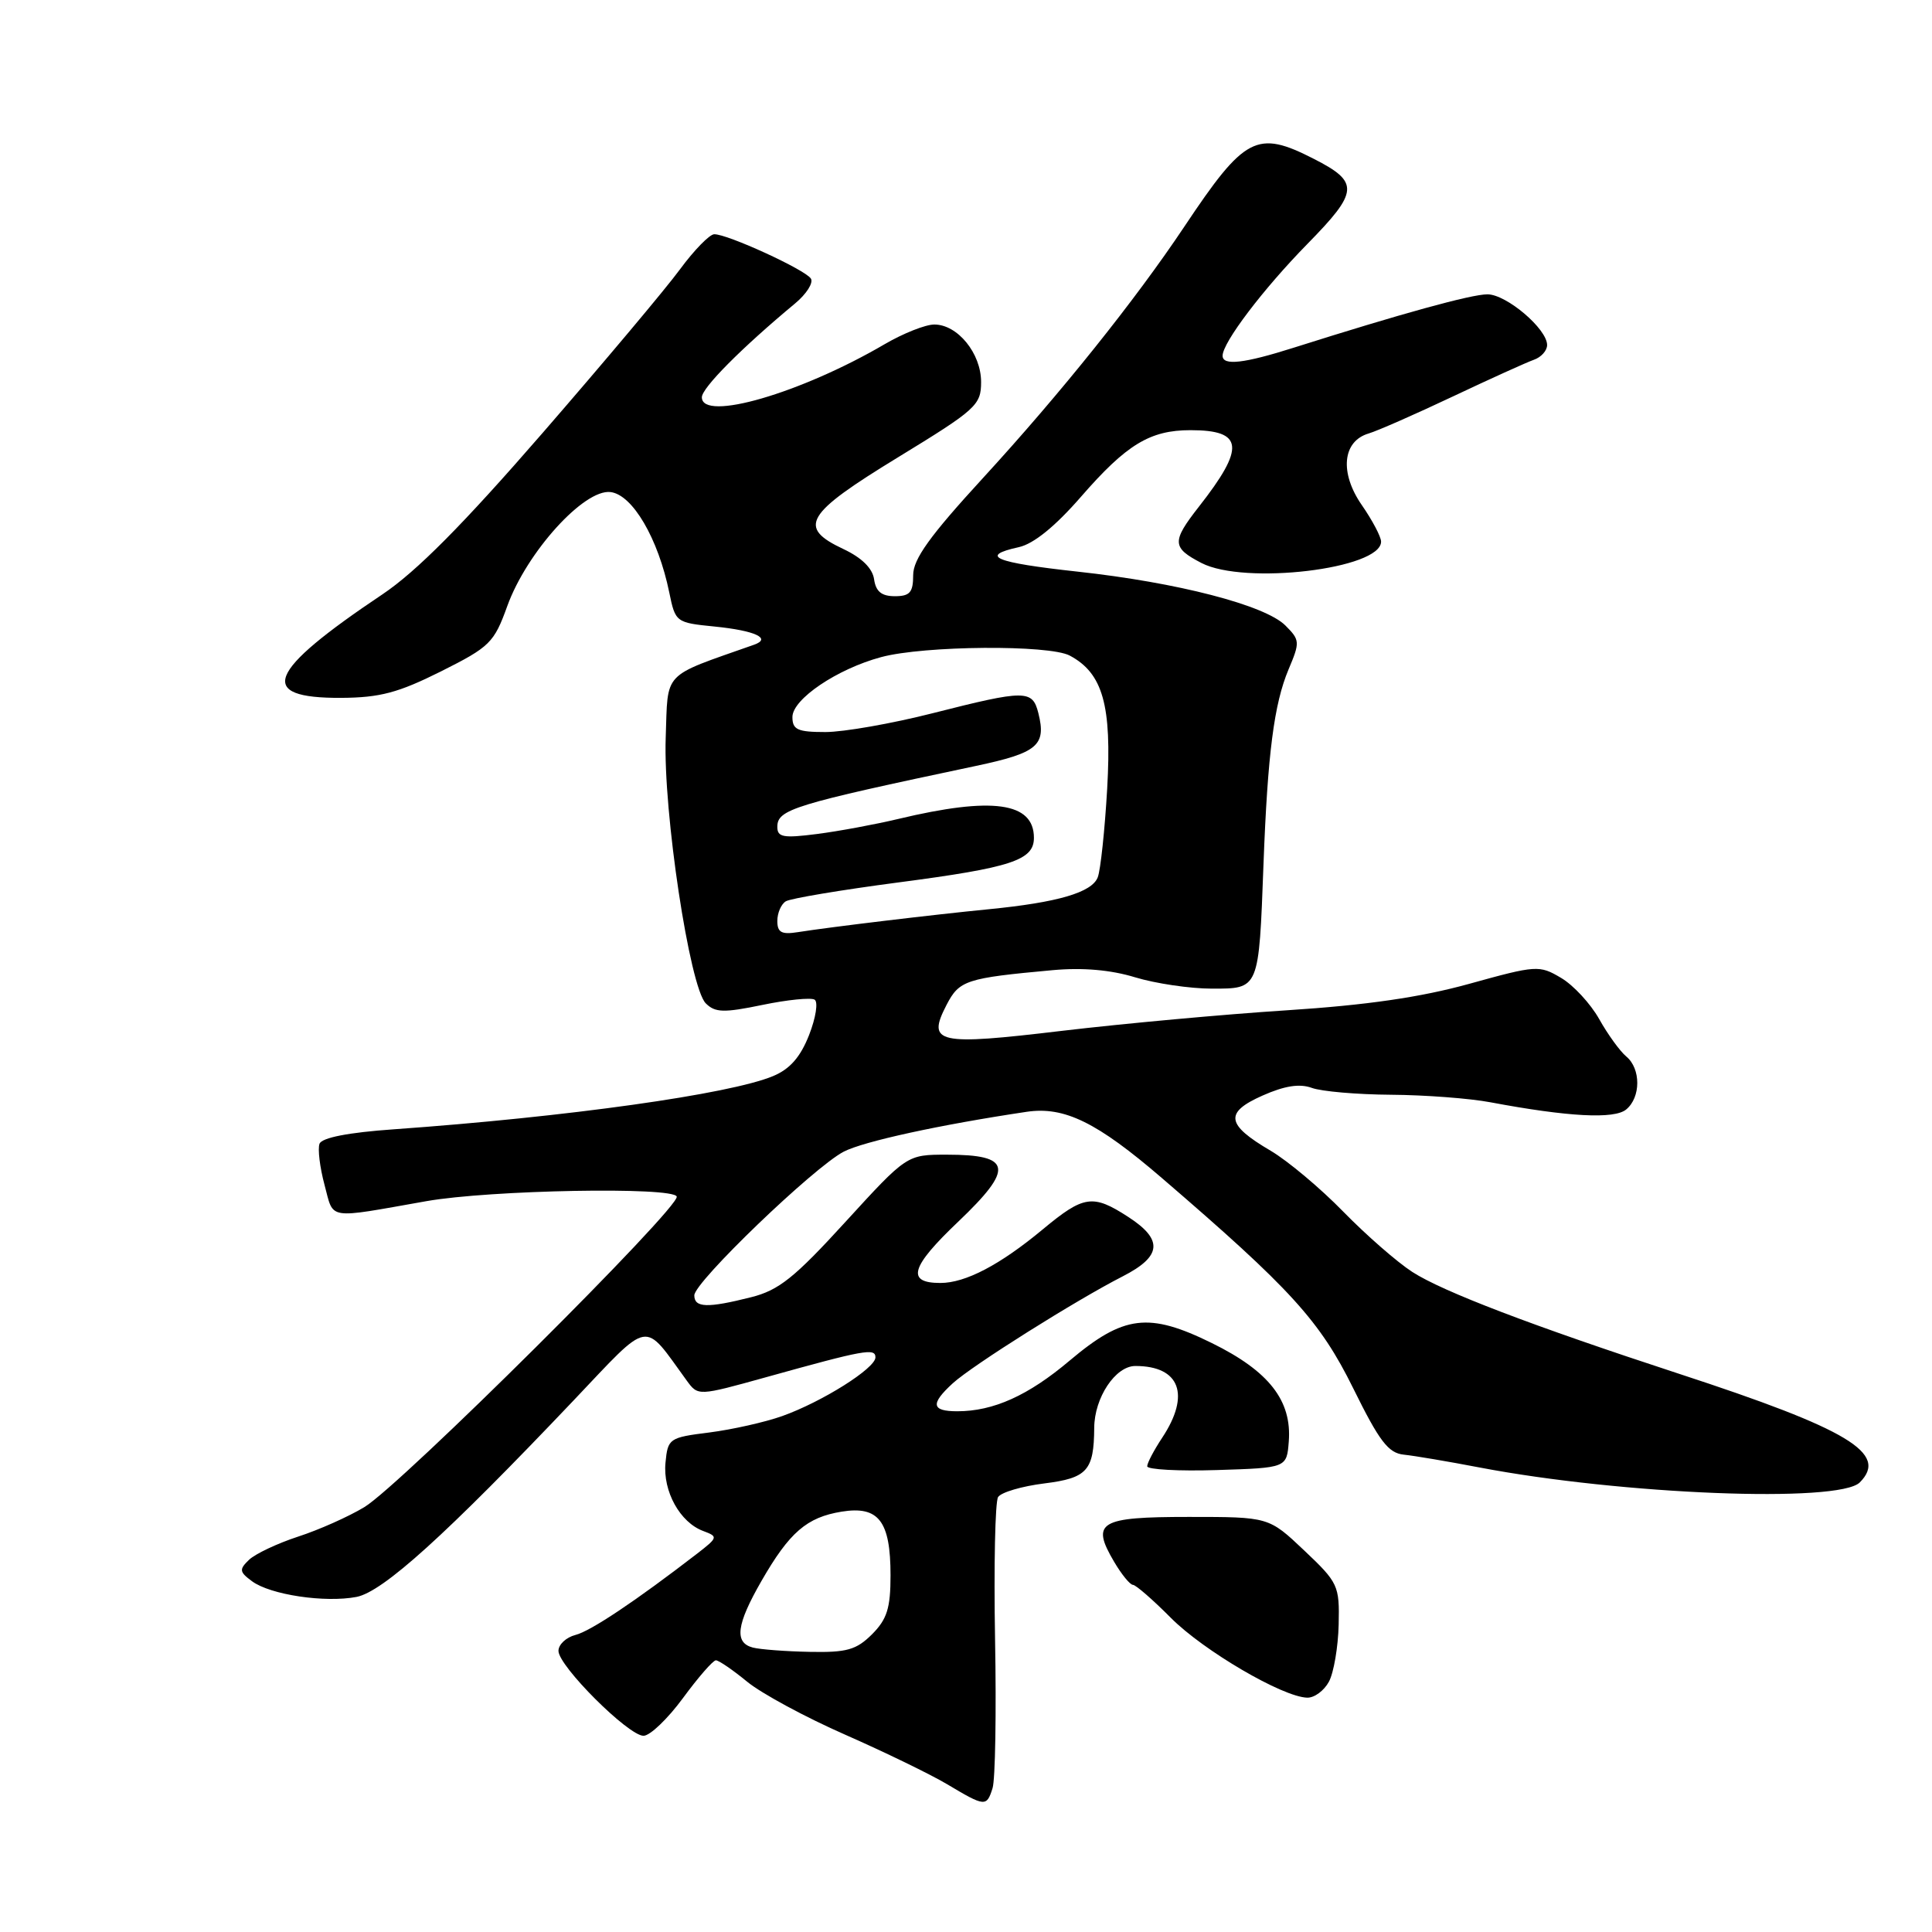 <?xml version="1.0" encoding="UTF-8" standalone="no"?>
<!DOCTYPE svg PUBLIC "-//W3C//DTD SVG 1.1//EN" "http://www.w3.org/Graphics/SVG/1.1/DTD/svg11.dtd" >
<svg xmlns="http://www.w3.org/2000/svg" xmlns:xlink="http://www.w3.org/1999/xlink" version="1.1" viewBox="0 0 256 256">
 <g >
 <path fill="currentColor"
d=" M 131.52 236.94 C 131.88 235.81 132.03 226.92 131.85 217.19 C 131.68 207.46 131.86 198.99 132.25 198.37 C 132.65 197.74 135.41 196.93 138.39 196.56 C 144.07 195.85 144.95 194.86 144.99 189.20 C 145.01 185.20 147.80 181.00 150.44 181.00 C 156.35 181.00 157.77 184.81 154.00 190.50 C 152.91 192.15 152.01 193.85 152.01 194.29 C 152.00 194.72 156.16 194.95 161.25 194.79 C 170.50 194.50 170.50 194.50 170.77 191.00 C 171.19 185.59 168.15 181.69 160.59 177.97 C 152.20 173.84 148.90 174.25 141.73 180.29 C 136.25 184.92 131.63 187.00 126.85 187.00 C 123.41 187.00 123.26 186.03 126.25 183.29 C 128.86 180.91 142.58 172.28 148.77 169.12 C 153.95 166.47 154.16 164.27 149.50 161.25 C 144.80 158.20 143.61 158.38 138.18 162.89 C 132.50 167.61 127.93 170.00 124.61 170.00 C 120.04 170.00 120.65 167.88 126.98 161.87 C 134.40 154.80 134.10 153.00 125.46 153.00 C 120.17 153.00 120.17 153.00 112.04 161.89 C 105.26 169.32 103.19 170.97 99.52 171.89 C 93.73 173.35 92.00 173.29 92.00 171.64 C 92.00 169.88 107.85 154.65 111.80 152.60 C 114.43 151.24 124.57 149.03 136.04 147.32 C 141.03 146.58 145.36 148.70 153.96 156.10 C 171.06 170.80 174.90 175.03 179.31 183.96 C 182.77 190.98 183.96 192.54 186.01 192.75 C 187.38 192.89 191.88 193.65 196.00 194.44 C 214.89 198.05 243.67 199.19 246.43 196.43 C 250.27 192.58 244.97 189.39 222.50 182.04 C 202.95 175.64 191.19 171.15 187.14 168.54 C 185.14 167.25 181.03 163.66 178.00 160.56 C 174.97 157.45 170.64 153.82 168.37 152.48 C 162.45 149.01 162.22 147.42 167.29 145.17 C 170.22 143.87 172.20 143.56 173.82 144.15 C 175.09 144.62 179.81 145.03 184.32 145.06 C 188.82 145.09 194.75 145.54 197.50 146.06 C 207.79 147.99 213.91 148.32 215.48 147.01 C 217.43 145.40 217.44 141.61 215.49 139.99 C 214.66 139.30 213.04 137.07 211.90 135.03 C 210.75 132.99 208.48 130.53 206.84 129.57 C 203.97 127.87 203.59 127.89 194.69 130.36 C 188.23 132.15 181.04 133.19 170.50 133.87 C 162.25 134.40 148.85 135.63 140.73 136.59 C 124.16 138.57 122.78 138.26 125.42 133.16 C 127.11 129.89 128.00 129.60 139.50 128.55 C 143.44 128.19 147.18 128.51 150.41 129.50 C 153.11 130.32 157.69 131.00 160.58 131.00 C 166.87 131.00 166.80 131.18 167.42 114.50 C 167.97 99.83 168.82 93.27 170.74 88.70 C 172.27 85.08 172.25 84.81 170.32 82.88 C 167.63 80.19 156.02 77.18 142.75 75.74 C 131.77 74.54 129.68 73.67 135.00 72.50 C 136.96 72.07 139.82 69.75 143.23 65.83 C 149.27 58.89 152.37 57.00 157.75 57.00 C 164.78 57.00 165.03 59.27 158.86 67.14 C 155.24 71.76 155.28 72.57 159.20 74.60 C 164.89 77.55 183.00 75.39 183.00 71.77 C 183.00 71.13 181.85 68.95 180.45 66.93 C 177.48 62.65 177.88 58.46 181.35 57.44 C 182.53 57.09 187.55 54.88 192.50 52.54 C 197.45 50.20 202.29 48.01 203.25 47.67 C 204.21 47.34 205.00 46.46 205.00 45.72 C 205.00 43.58 199.61 39.00 197.09 39.00 C 194.94 39.00 185.64 41.57 171.43 46.07 C 164.84 48.16 162.00 48.49 162.00 47.14 C 162.00 45.39 167.36 38.32 173.23 32.33 C 180.06 25.37 180.15 24.14 174.09 21.05 C 166.54 17.19 164.94 18.03 156.95 30.00 C 150.41 39.80 140.56 52.10 130.25 63.34 C 123.20 71.02 121.00 74.08 121.00 76.21 C 121.00 78.50 120.56 79.00 118.57 79.00 C 116.81 79.00 116.05 78.38 115.82 76.75 C 115.61 75.30 114.18 73.89 111.75 72.75 C 105.63 69.87 106.67 68.12 119.00 60.59 C 129.36 54.26 130.00 53.68 130.00 50.62 C 130.00 46.82 126.89 43.00 123.80 43.00 C 122.63 43.00 119.69 44.17 117.25 45.59 C 106.14 52.10 93.00 55.92 93.00 52.64 C 93.00 51.40 98.24 46.12 105.34 40.22 C 106.85 38.97 107.80 37.48 107.45 36.92 C 106.73 35.75 96.33 30.98 94.63 31.04 C 94.01 31.06 91.97 33.15 90.10 35.69 C 88.24 38.23 80.03 48.00 71.87 57.40 C 61.34 69.53 55.18 75.73 50.68 78.75 C 35.31 89.04 33.92 92.53 45.21 92.47 C 50.35 92.44 52.77 91.79 58.42 88.97 C 64.92 85.71 65.46 85.18 67.22 80.30 C 69.80 73.17 77.38 64.79 80.89 65.20 C 83.81 65.54 87.21 71.34 88.68 78.50 C 89.49 82.45 89.56 82.51 94.69 83.02 C 100.08 83.56 102.30 84.60 99.89 85.44 C 87.59 89.78 88.53 88.80 88.21 97.75 C 87.86 107.52 91.38 130.81 93.52 132.95 C 94.76 134.18 95.89 134.22 101.01 133.16 C 104.33 132.47 107.45 132.16 107.94 132.46 C 108.43 132.77 108.10 134.87 107.21 137.14 C 106.06 140.07 104.67 141.66 102.43 142.59 C 96.71 144.98 75.20 148.00 52.16 149.64 C 46.16 150.06 42.65 150.75 42.34 151.55 C 42.08 152.23 42.38 154.68 43.00 157.00 C 44.27 161.70 43.11 161.52 56.50 159.16 C 64.96 157.67 89.21 157.23 89.67 158.55 C 90.15 159.94 53.12 196.77 48.28 199.70 C 46.20 200.96 42.25 202.72 39.50 203.61 C 36.75 204.51 33.83 205.89 33.00 206.68 C 31.67 207.96 31.71 208.28 33.39 209.52 C 35.81 211.32 43.06 212.40 47.24 211.60 C 50.75 210.92 59.07 203.39 75.96 185.61 C 86.36 174.66 85.13 174.88 91.00 182.94 C 92.50 184.99 92.50 184.99 101.50 182.49 C 114.57 178.85 116.00 178.59 116.00 179.86 C 116.00 181.31 108.92 185.76 103.64 187.64 C 101.36 188.45 97.03 189.42 94.00 189.81 C 88.66 190.48 88.49 190.60 88.18 193.82 C 87.82 197.60 90.10 201.73 93.19 202.87 C 95.17 203.61 95.14 203.72 92.38 205.86 C 84.26 212.12 78.27 216.13 76.25 216.64 C 75.01 216.96 74.00 217.91 74.00 218.75 C 74.00 220.76 83.26 230.00 85.27 230.00 C 86.13 230.00 88.48 227.75 90.50 225.00 C 92.52 222.25 94.48 220.00 94.86 220.00 C 95.24 220.00 97.11 221.28 99.02 222.85 C 100.93 224.41 106.78 227.57 112.00 229.86 C 117.22 232.16 123.30 235.11 125.50 236.42 C 130.53 239.42 130.73 239.44 131.52 236.94 Z  M 176.09 222.83 C 176.73 221.64 177.31 218.23 177.38 215.27 C 177.50 210.08 177.32 209.71 172.81 205.44 C 168.12 201.00 168.12 201.00 157.53 201.00 C 145.64 201.00 144.52 201.68 147.63 206.95 C 148.62 208.63 149.74 210.00 150.12 210.00 C 150.49 210.00 152.76 211.97 155.15 214.38 C 159.48 218.73 169.94 224.86 173.21 224.95 C 174.16 224.98 175.45 224.02 176.09 222.83 Z  M 99.75 218.31 C 97.27 217.66 97.58 215.26 100.89 209.50 C 104.61 203.03 106.90 201.05 111.53 200.30 C 116.43 199.51 118.00 201.55 118.00 208.74 C 118.00 213.09 117.54 214.55 115.55 216.55 C 113.47 218.62 112.20 218.98 107.30 218.88 C 104.11 218.82 100.71 218.56 99.75 218.31 Z  M 103.00 122.03 C 103.00 120.98 103.50 119.81 104.12 119.43 C 104.73 119.05 111.47 117.92 119.09 116.92 C 134.03 114.96 137.00 113.98 137.00 111.02 C 137.00 106.30 131.51 105.53 119.00 108.52 C 115.97 109.24 111.14 110.14 108.25 110.51 C 103.80 111.08 103.00 110.94 103.00 109.57 C 103.00 107.25 105.08 106.61 129.31 101.49 C 137.49 99.76 138.66 98.77 137.59 94.50 C 136.81 91.38 135.89 91.38 123.60 94.50 C 118.18 95.88 111.78 97.00 109.37 97.00 C 105.68 97.00 105.00 96.69 105.00 95.01 C 105.00 92.64 110.92 88.64 116.76 87.07 C 122.44 85.54 139.02 85.41 141.75 86.87 C 146.14 89.21 147.33 93.46 146.71 104.47 C 146.39 109.99 145.83 115.28 145.46 116.24 C 144.69 118.26 140.16 119.58 131.00 120.48 C 123.83 121.18 110.04 122.83 105.75 123.51 C 103.56 123.86 103.00 123.56 103.00 122.03 Z "/>
</g>
</svg>